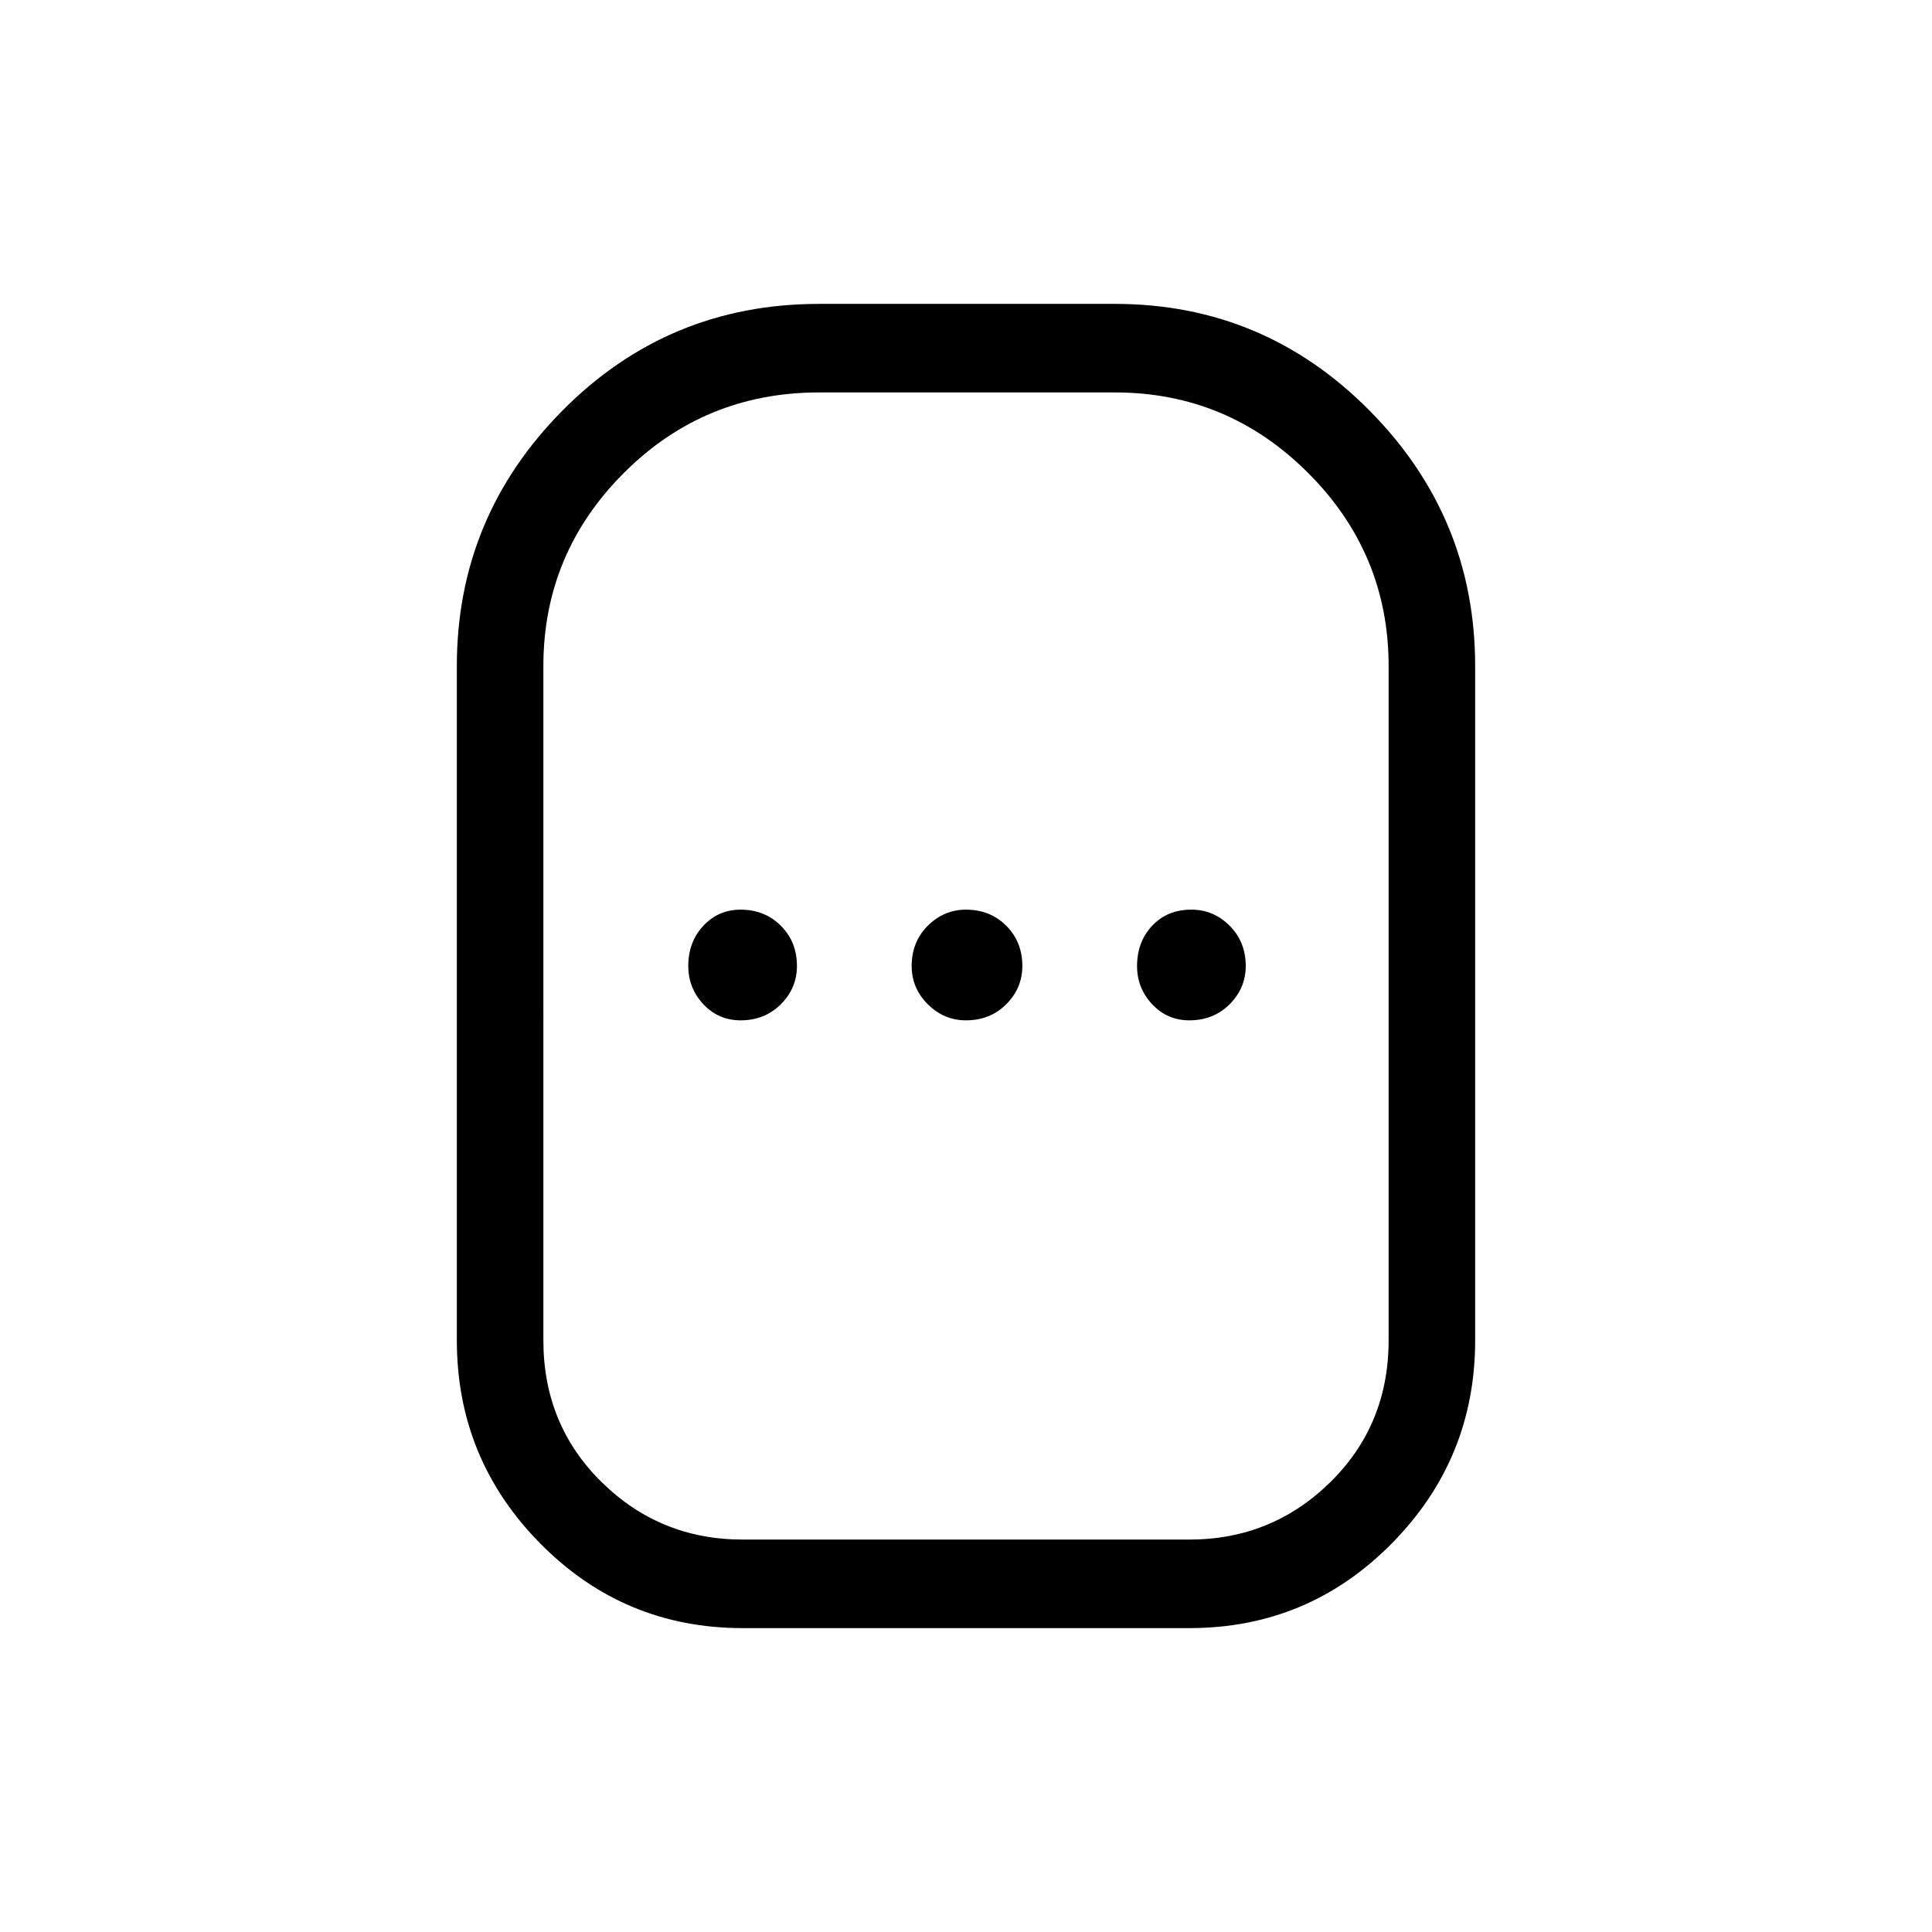 <svg xmlns="http://www.w3.org/2000/svg" height="48" width="48"><path d="M18.45 40.45q-2.95 0-5.025-2.1T11.35 33.3V16.55q0-3.7 2.625-6.35Q16.6 7.55 20.35 7.55h7.35q3.7 0 6.325 2.65t2.625 6.35V33.3q0 2.95-2.075 5.05-2.075 2.1-5.025 2.1Zm0-2.2h11.1q2.05 0 3.5-1.425Q34.5 35.4 34.5 33.3V16.55q0-2.8-2-4.8t-4.8-2h-7.35q-2.85 0-4.85 2-2 2-2 4.8V33.3q0 2.1 1.45 3.525 1.45 1.425 3.5 1.425Zm-.05-12.9q.6 0 1-.4t.4-.95q0-.6-.4-1t-1-.4q-.55 0-.925.4t-.375 1q0 .55.375.95.375.4.925.4Zm5.6 0q.6 0 1-.4t.4-.95q0-.6-.4-1t-1-.4q-.55 0-.95.4-.4.4-.4 1 0 .55.4.95.4.4.95.4Zm5.55 0q.6 0 1-.4t.4-.95q0-.6-.4-1t-.95-.4q-.6 0-.975.4t-.375 1q0 .55.375.95.375.4.925.4ZM24 24Z"/></svg>